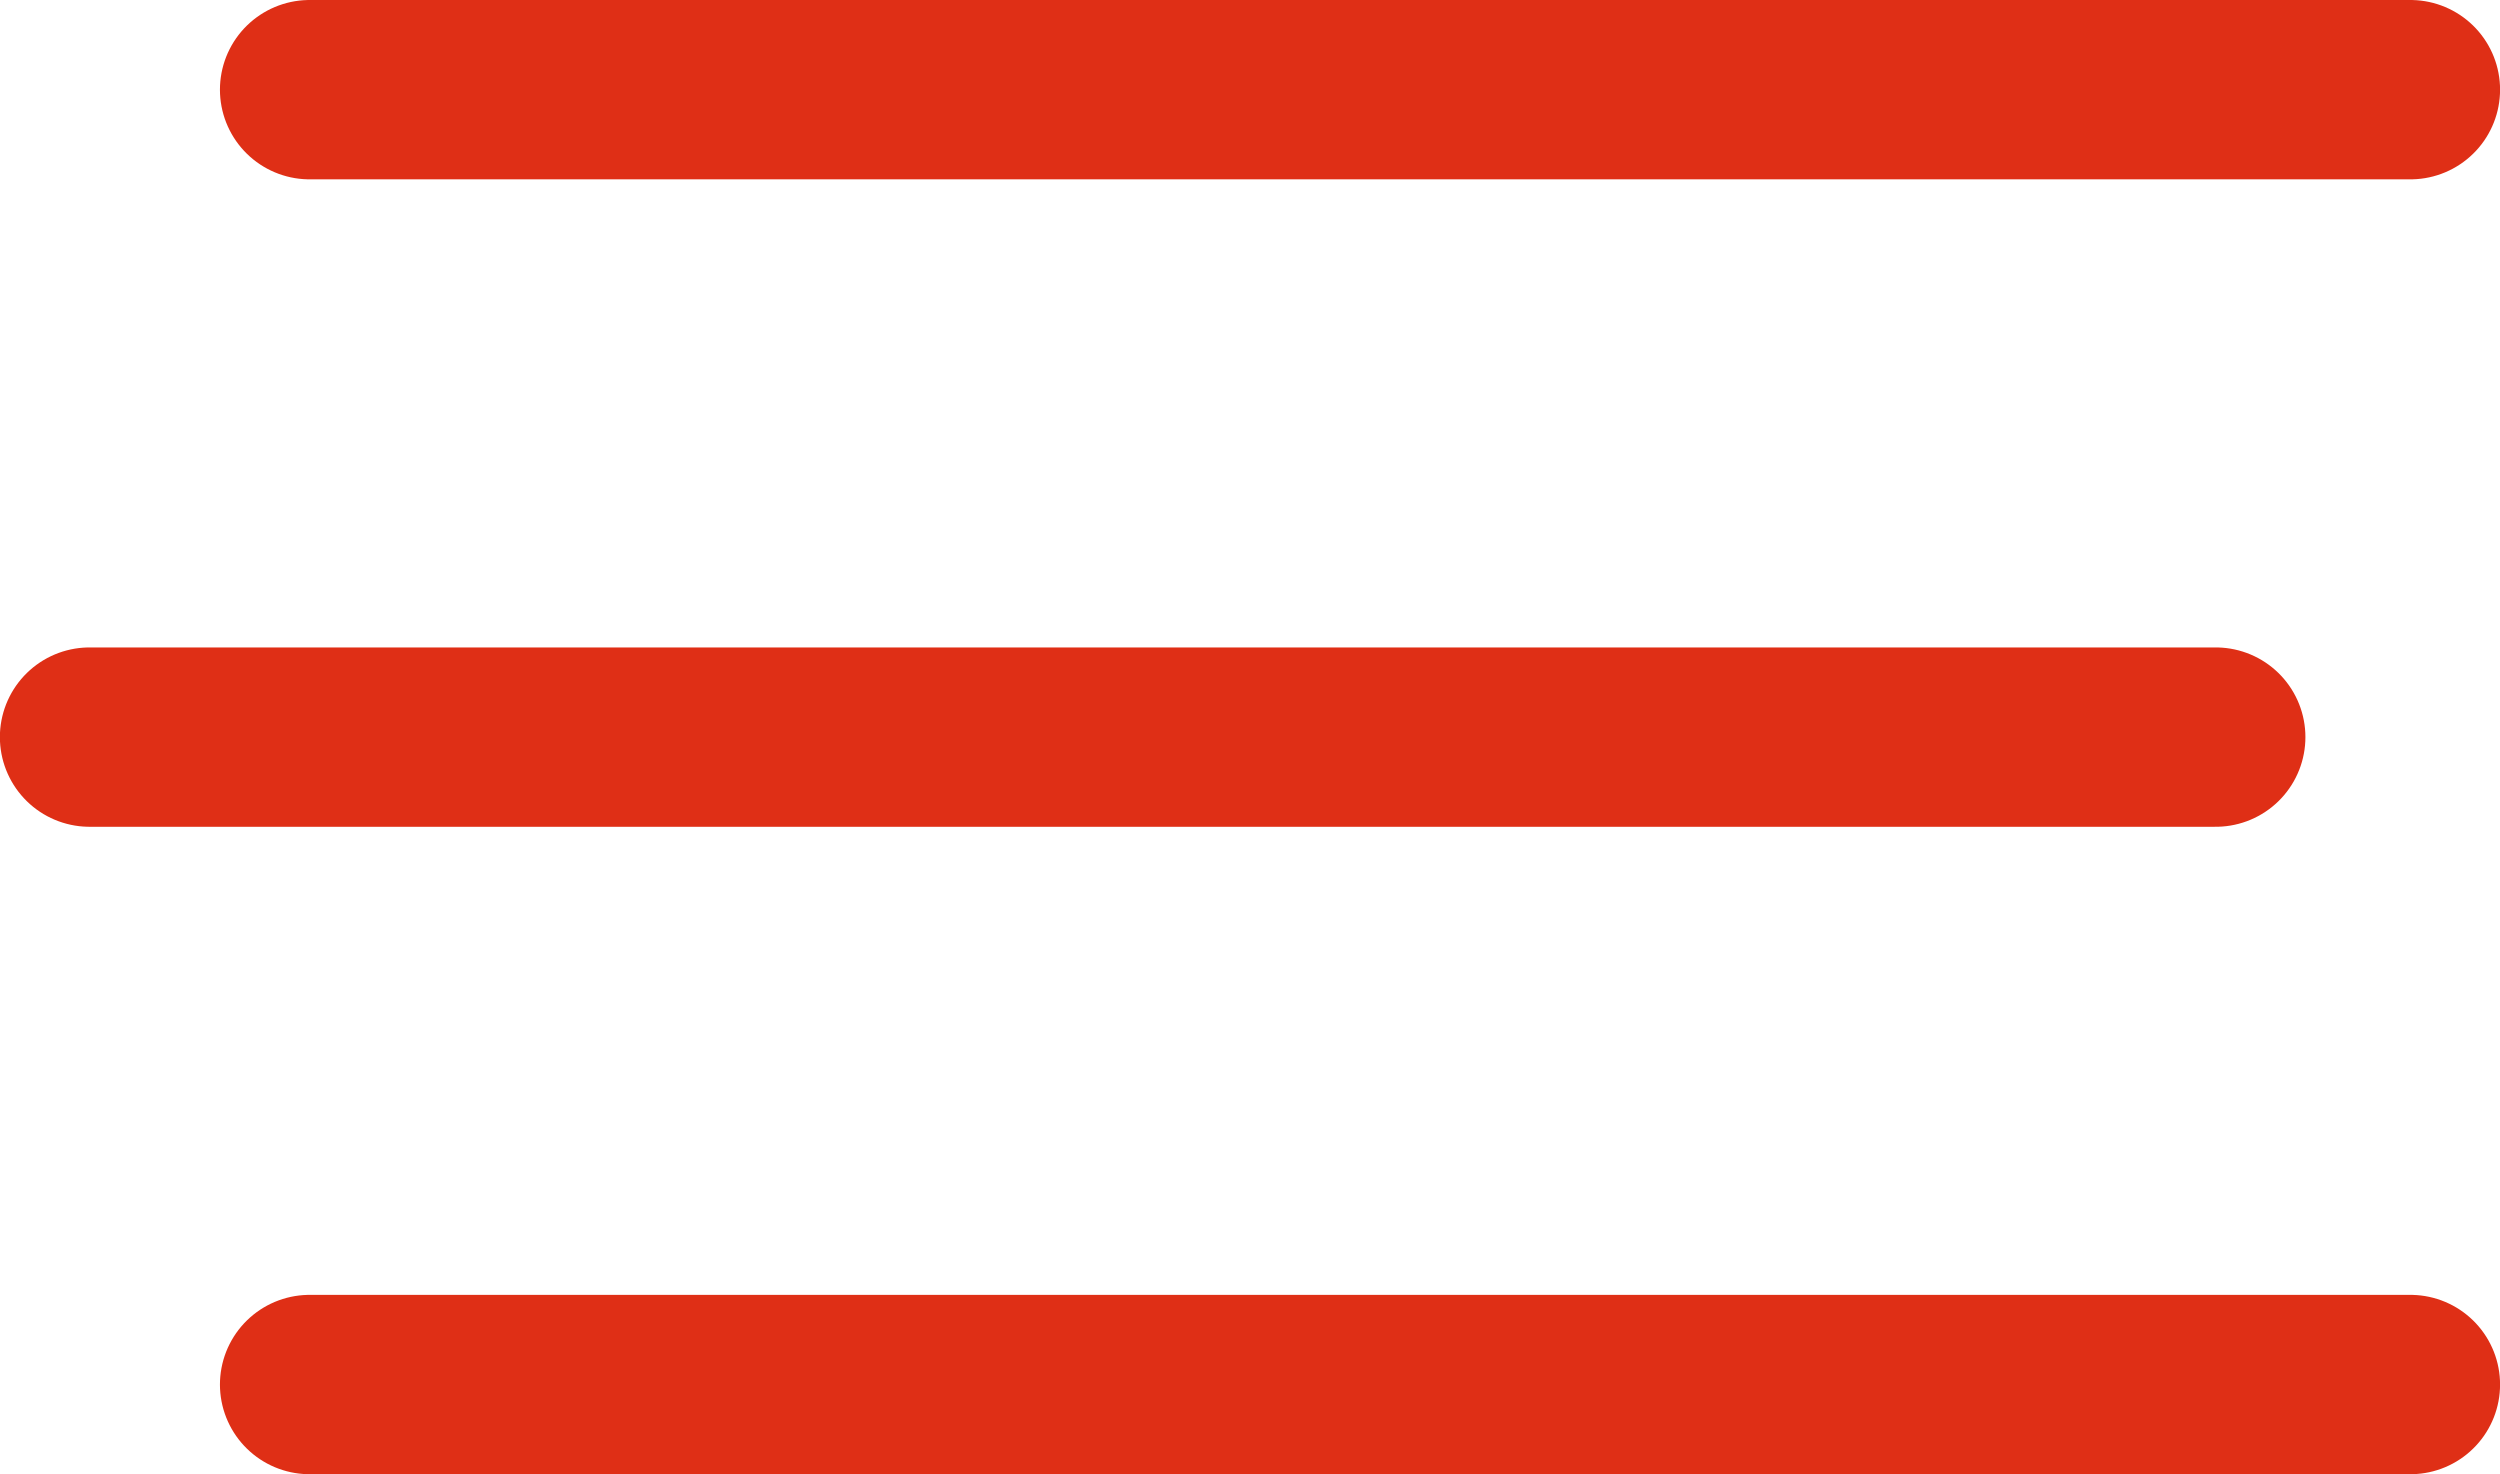 <svg xmlns="http://www.w3.org/2000/svg" width="41.819" height="24.66" viewBox="0 0 41.819 24.66">
  <g id="mobile-menu-icon" transform="translate(1.5 1.5)">
    <line id="Line_1" data-name="Line 1" x2="35.141" transform="translate(3.679)" fill="none" stroke="#df2f16" stroke-linecap="round" stroke-width="3"/>
    <line id="Line_2" data-name="Line 2" x2="35.141" transform="translate(3.679 21.66)" fill="none" stroke="#df2f16" stroke-linecap="round" stroke-width="3"/>
    <path id="Path_4" data-name="Path 4" d="M-3.8-.09H31.766" transform="translate(3.798 10.92)" fill="none" stroke="#df2f16" stroke-linecap="round" stroke-width="3"/>
  </g>
</svg>

